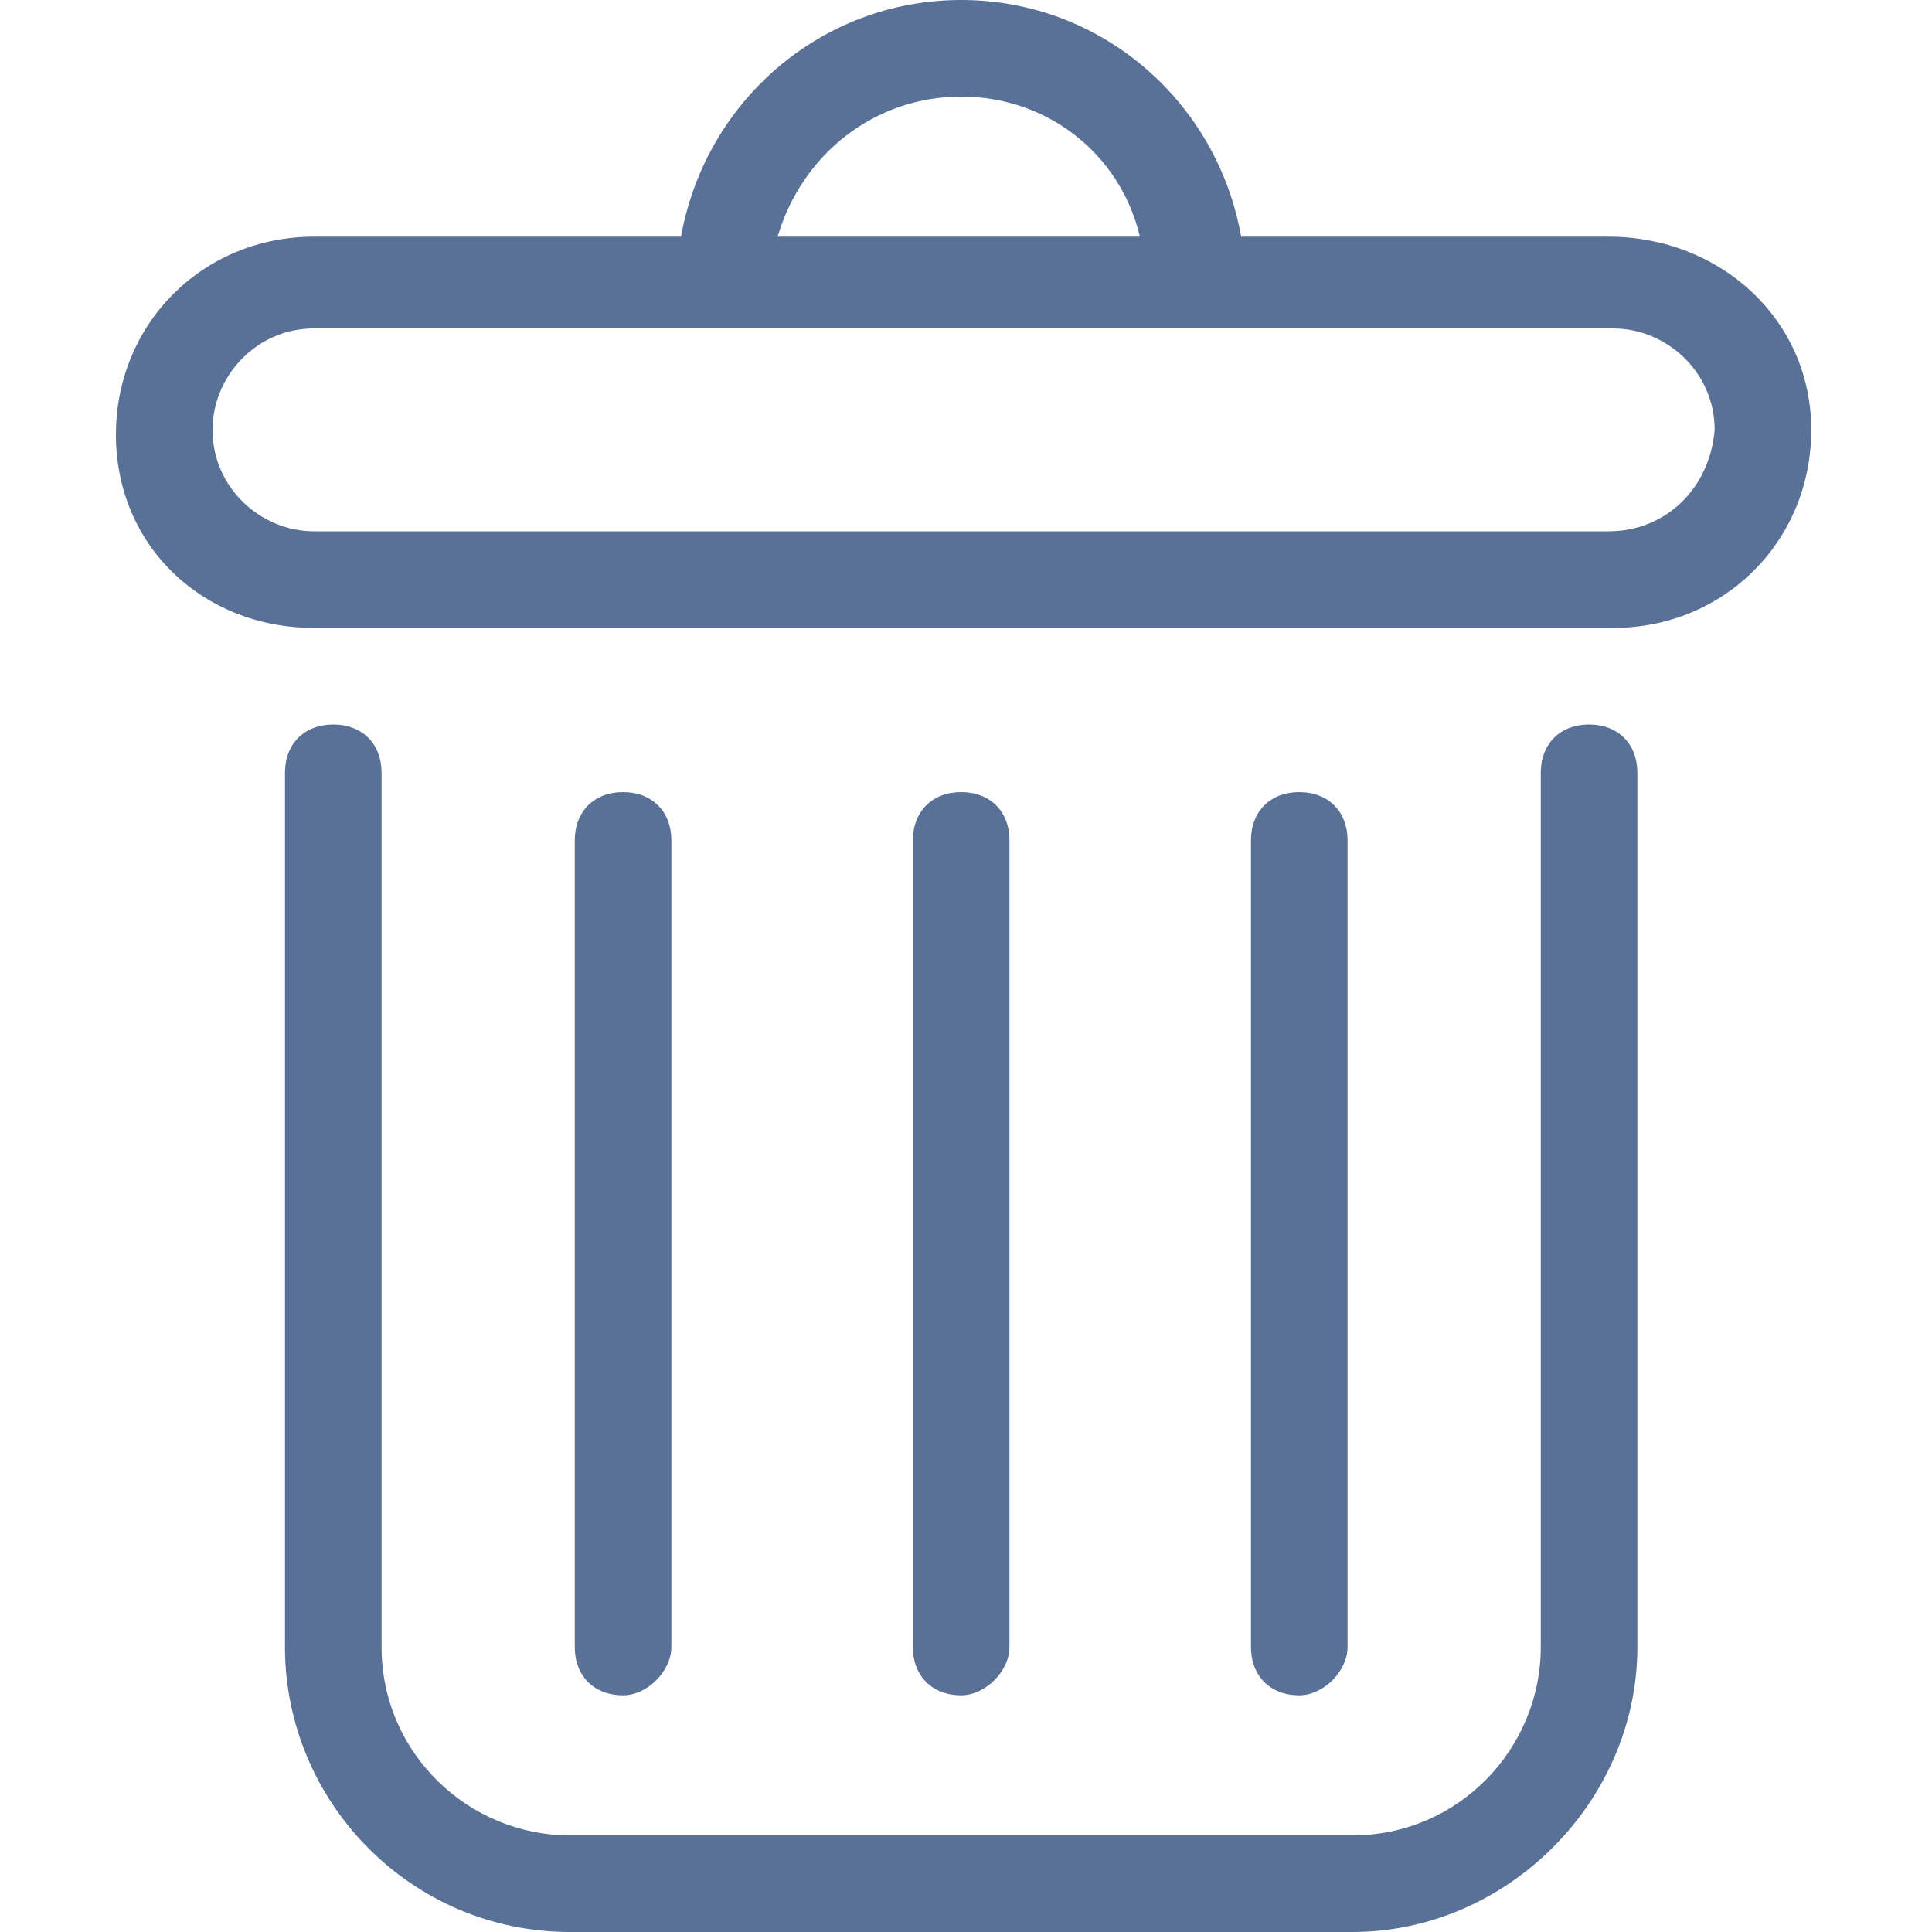 <svg xmlns="http://www.w3.org/2000/svg" fill="none" viewBox="0 0 14 14">
  <path fill="#5A7197" d="M9.8 14h-5.67c-1.155 0-2.065-.945-2.065-2.065V5.6c0-.21.14-.35.35-.35.21 0 .35.14.35.35v6.335c0 .77.63 1.365 1.365 1.365h5.67c.77 0 1.365-.63 1.365-1.365V5.6c0-.21.14-.35.35-.35.21 0 .35.14.35.35v6.335c0 1.12-.945 2.065-2.065 2.065Zm1.854-12.285h-2.66C8.82.735 7.98 0 6.965 0s-1.855.735-2.03 1.715h-2.66c-.805 0-1.435.63-1.435 1.435s.63 1.4 1.435 1.4h9.415c.805 0 1.435-.63 1.435-1.435s-.665-1.4-1.47-1.4ZM6.965.7c.63 0 1.155.42 1.295 1.015h-2.625c.175-.595.7-1.015 1.33-1.015Zm4.69 3.15h-9.38c-.385 0-.735-.315-.735-.735 0-.385.315-.735.735-.735h9.415c.385 0 .735.315.735.735-.035.42-.35.735-.77.735Z"/>
  <path fill="#5A7197" d="M4.515 12.285c-.21 0-.35-.14-.35-.35V6.09c0-.21.14-.35.35-.35.21 0 .35.14.35.35v5.845c0 .175-.175.35-.35.35Zm4.9 0c-.21 0-.35-.14-.35-.35V6.09c0-.21.14-.35.35-.35.21 0 .35.14.35.35v5.845c0 .175-.175.35-.35.35Zm-2.45 0c-.21 0-.35-.14-.35-.35V6.09c0-.21.14-.35.35-.35.21 0 .35.14.35.35v5.845c0 .175-.175.35-.35.35Z"/>
</svg>

